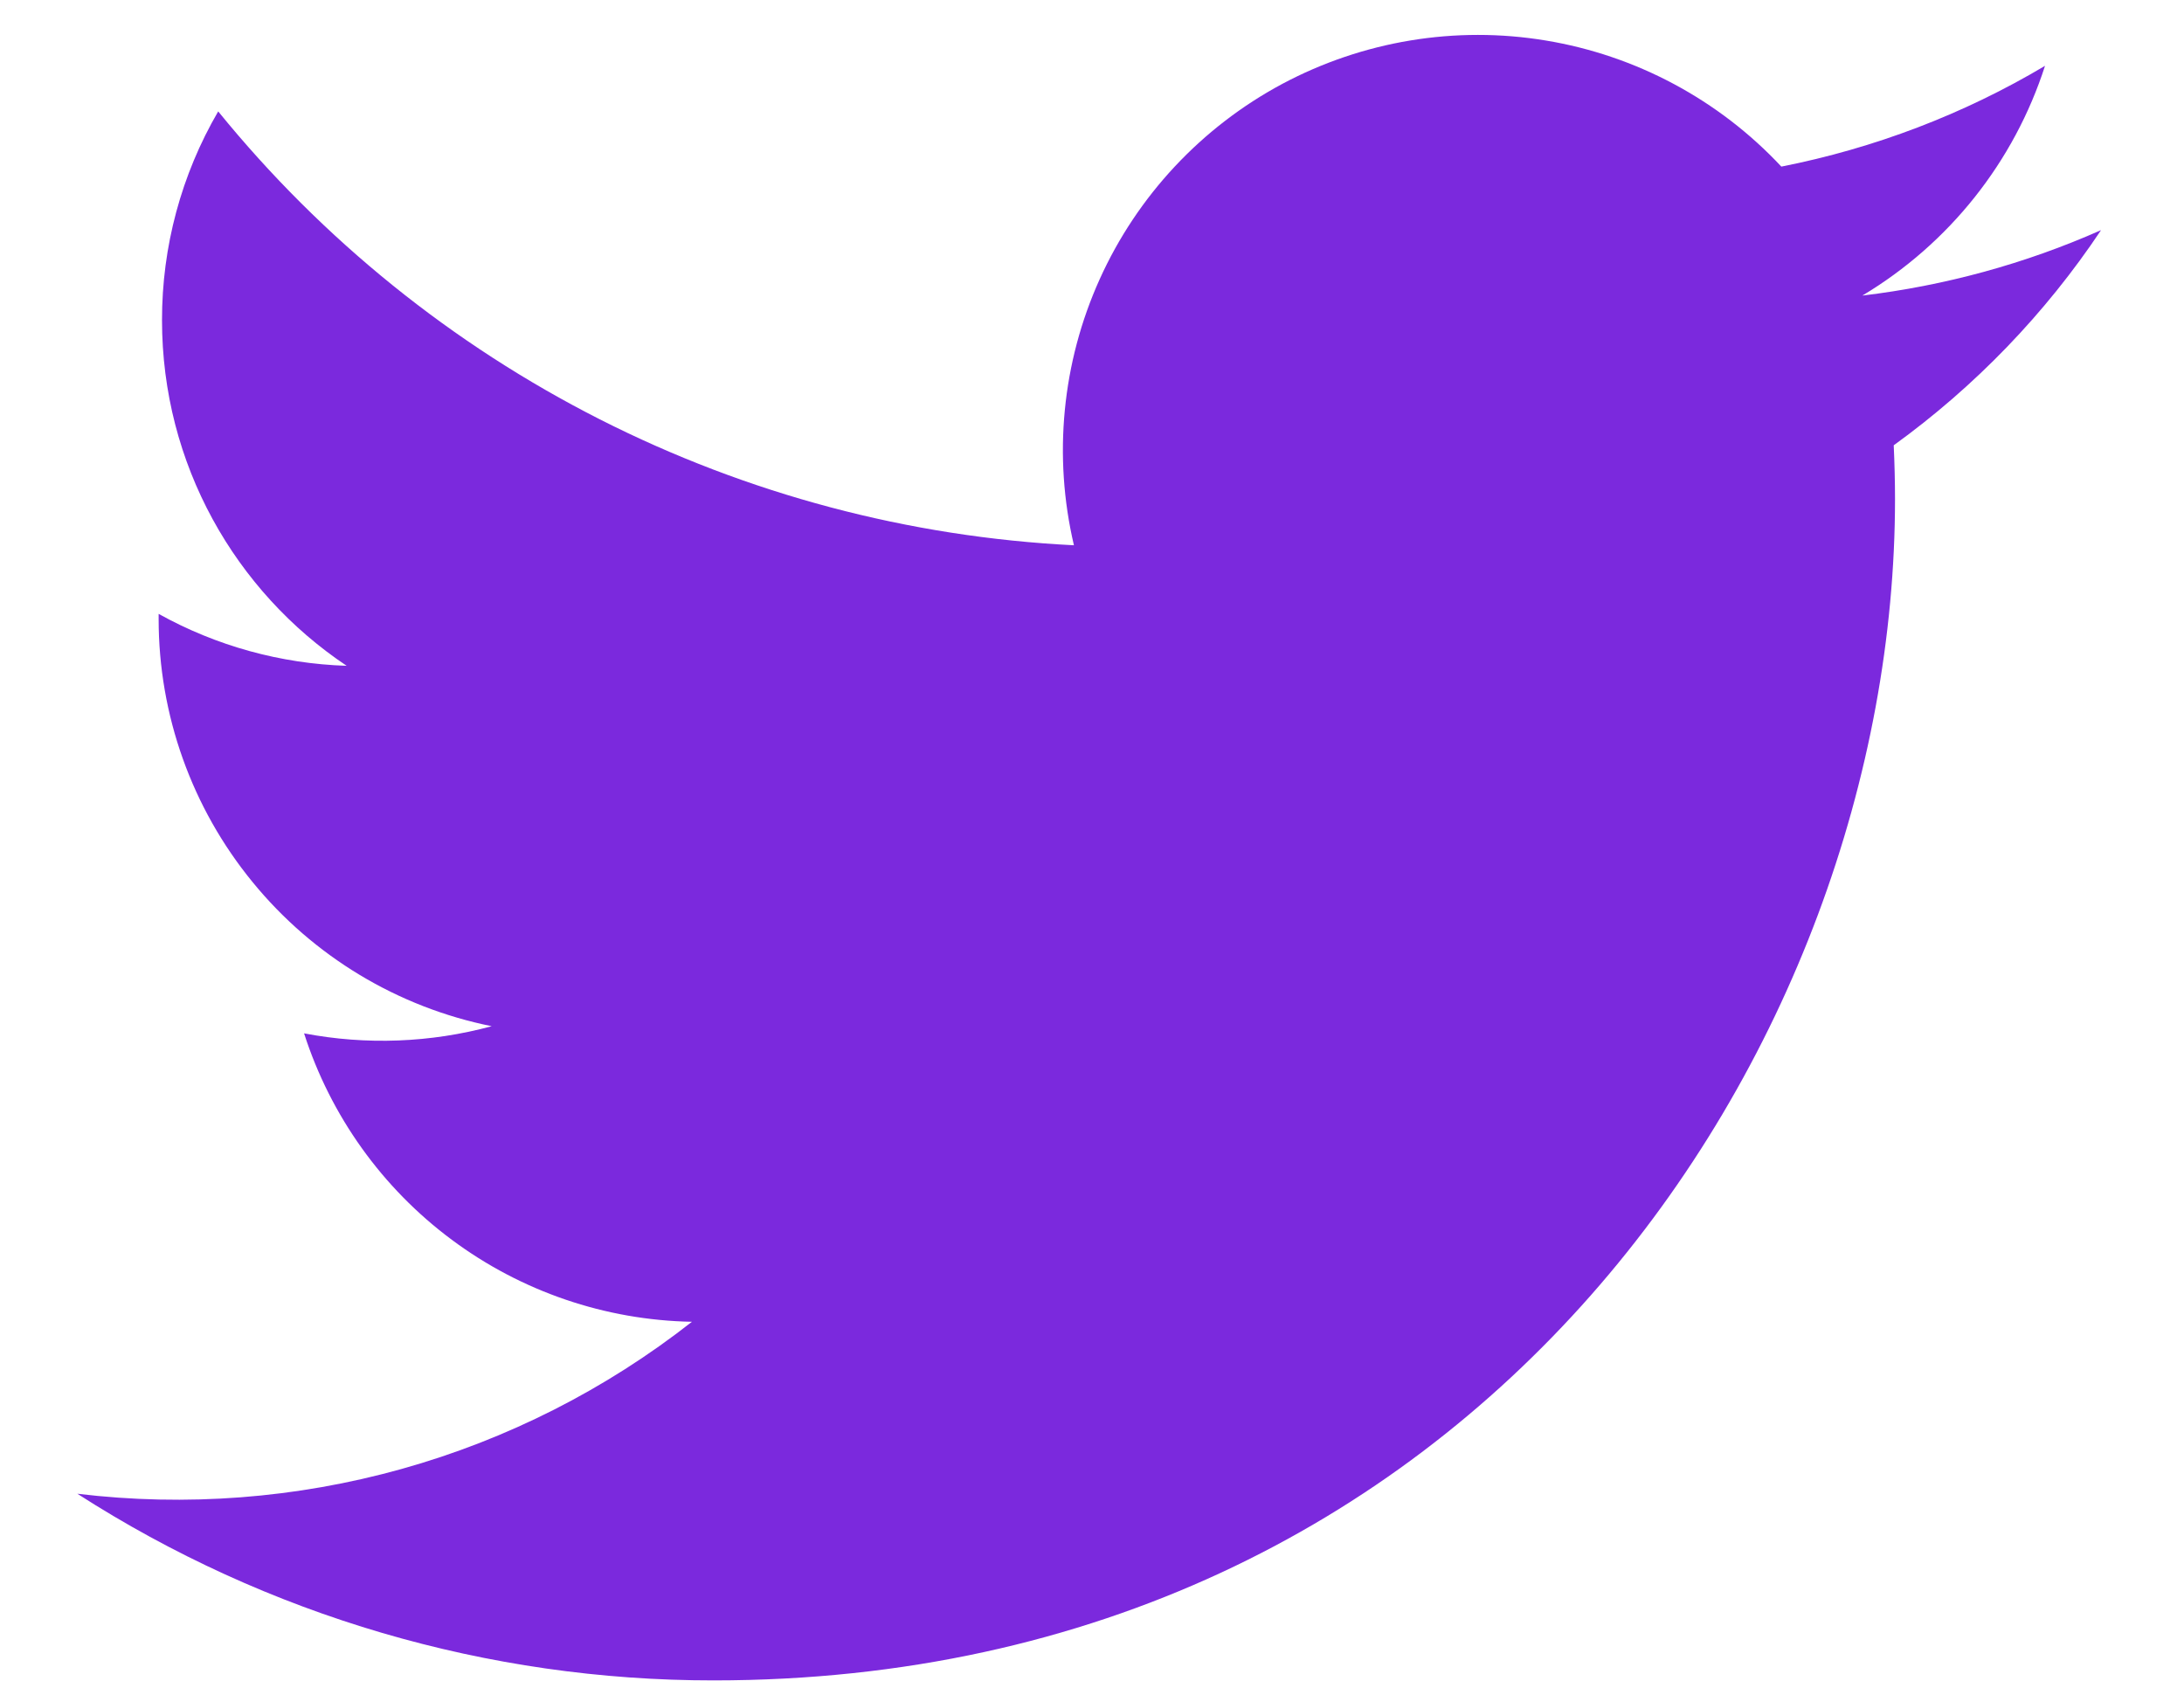 <svg width="22" height="17" viewBox="0 0 22 17" fill="none" xmlns="http://www.w3.org/2000/svg">
<path d="M21.162 2.319C20.399 2.657 19.589 2.878 18.76 2.977C19.634 2.454 20.288 1.632 20.6 0.663C19.78 1.151 18.881 1.493 17.944 1.678C17.315 1.005 16.48 0.558 15.571 0.408C14.662 0.257 13.728 0.412 12.915 0.846C12.103 1.281 11.456 1.973 11.077 2.813C10.698 3.653 10.607 4.595 10.818 5.492C9.155 5.409 7.528 4.977 6.043 4.224C4.558 3.471 3.248 2.414 2.198 1.122C1.826 1.76 1.631 2.486 1.632 3.225C1.632 4.675 2.37 5.956 3.492 6.706C2.828 6.685 2.179 6.506 1.598 6.183V6.235C1.598 7.201 1.932 8.137 2.544 8.884C3.155 9.632 4.006 10.145 4.953 10.336C4.337 10.503 3.69 10.528 3.063 10.408C3.33 11.239 3.85 11.966 4.551 12.487C5.251 13.008 6.097 13.297 6.97 13.313C6.102 13.994 5.109 14.498 4.047 14.795C2.985 15.092 1.874 15.177 0.779 15.045C2.691 16.274 4.916 16.927 7.189 16.925C14.882 16.925 19.089 10.552 19.089 5.025C19.089 4.845 19.084 4.663 19.076 4.485C19.895 3.893 20.602 3.16 21.163 2.32L21.162 2.319Z" fill="#7B29DD"/>
</svg>
